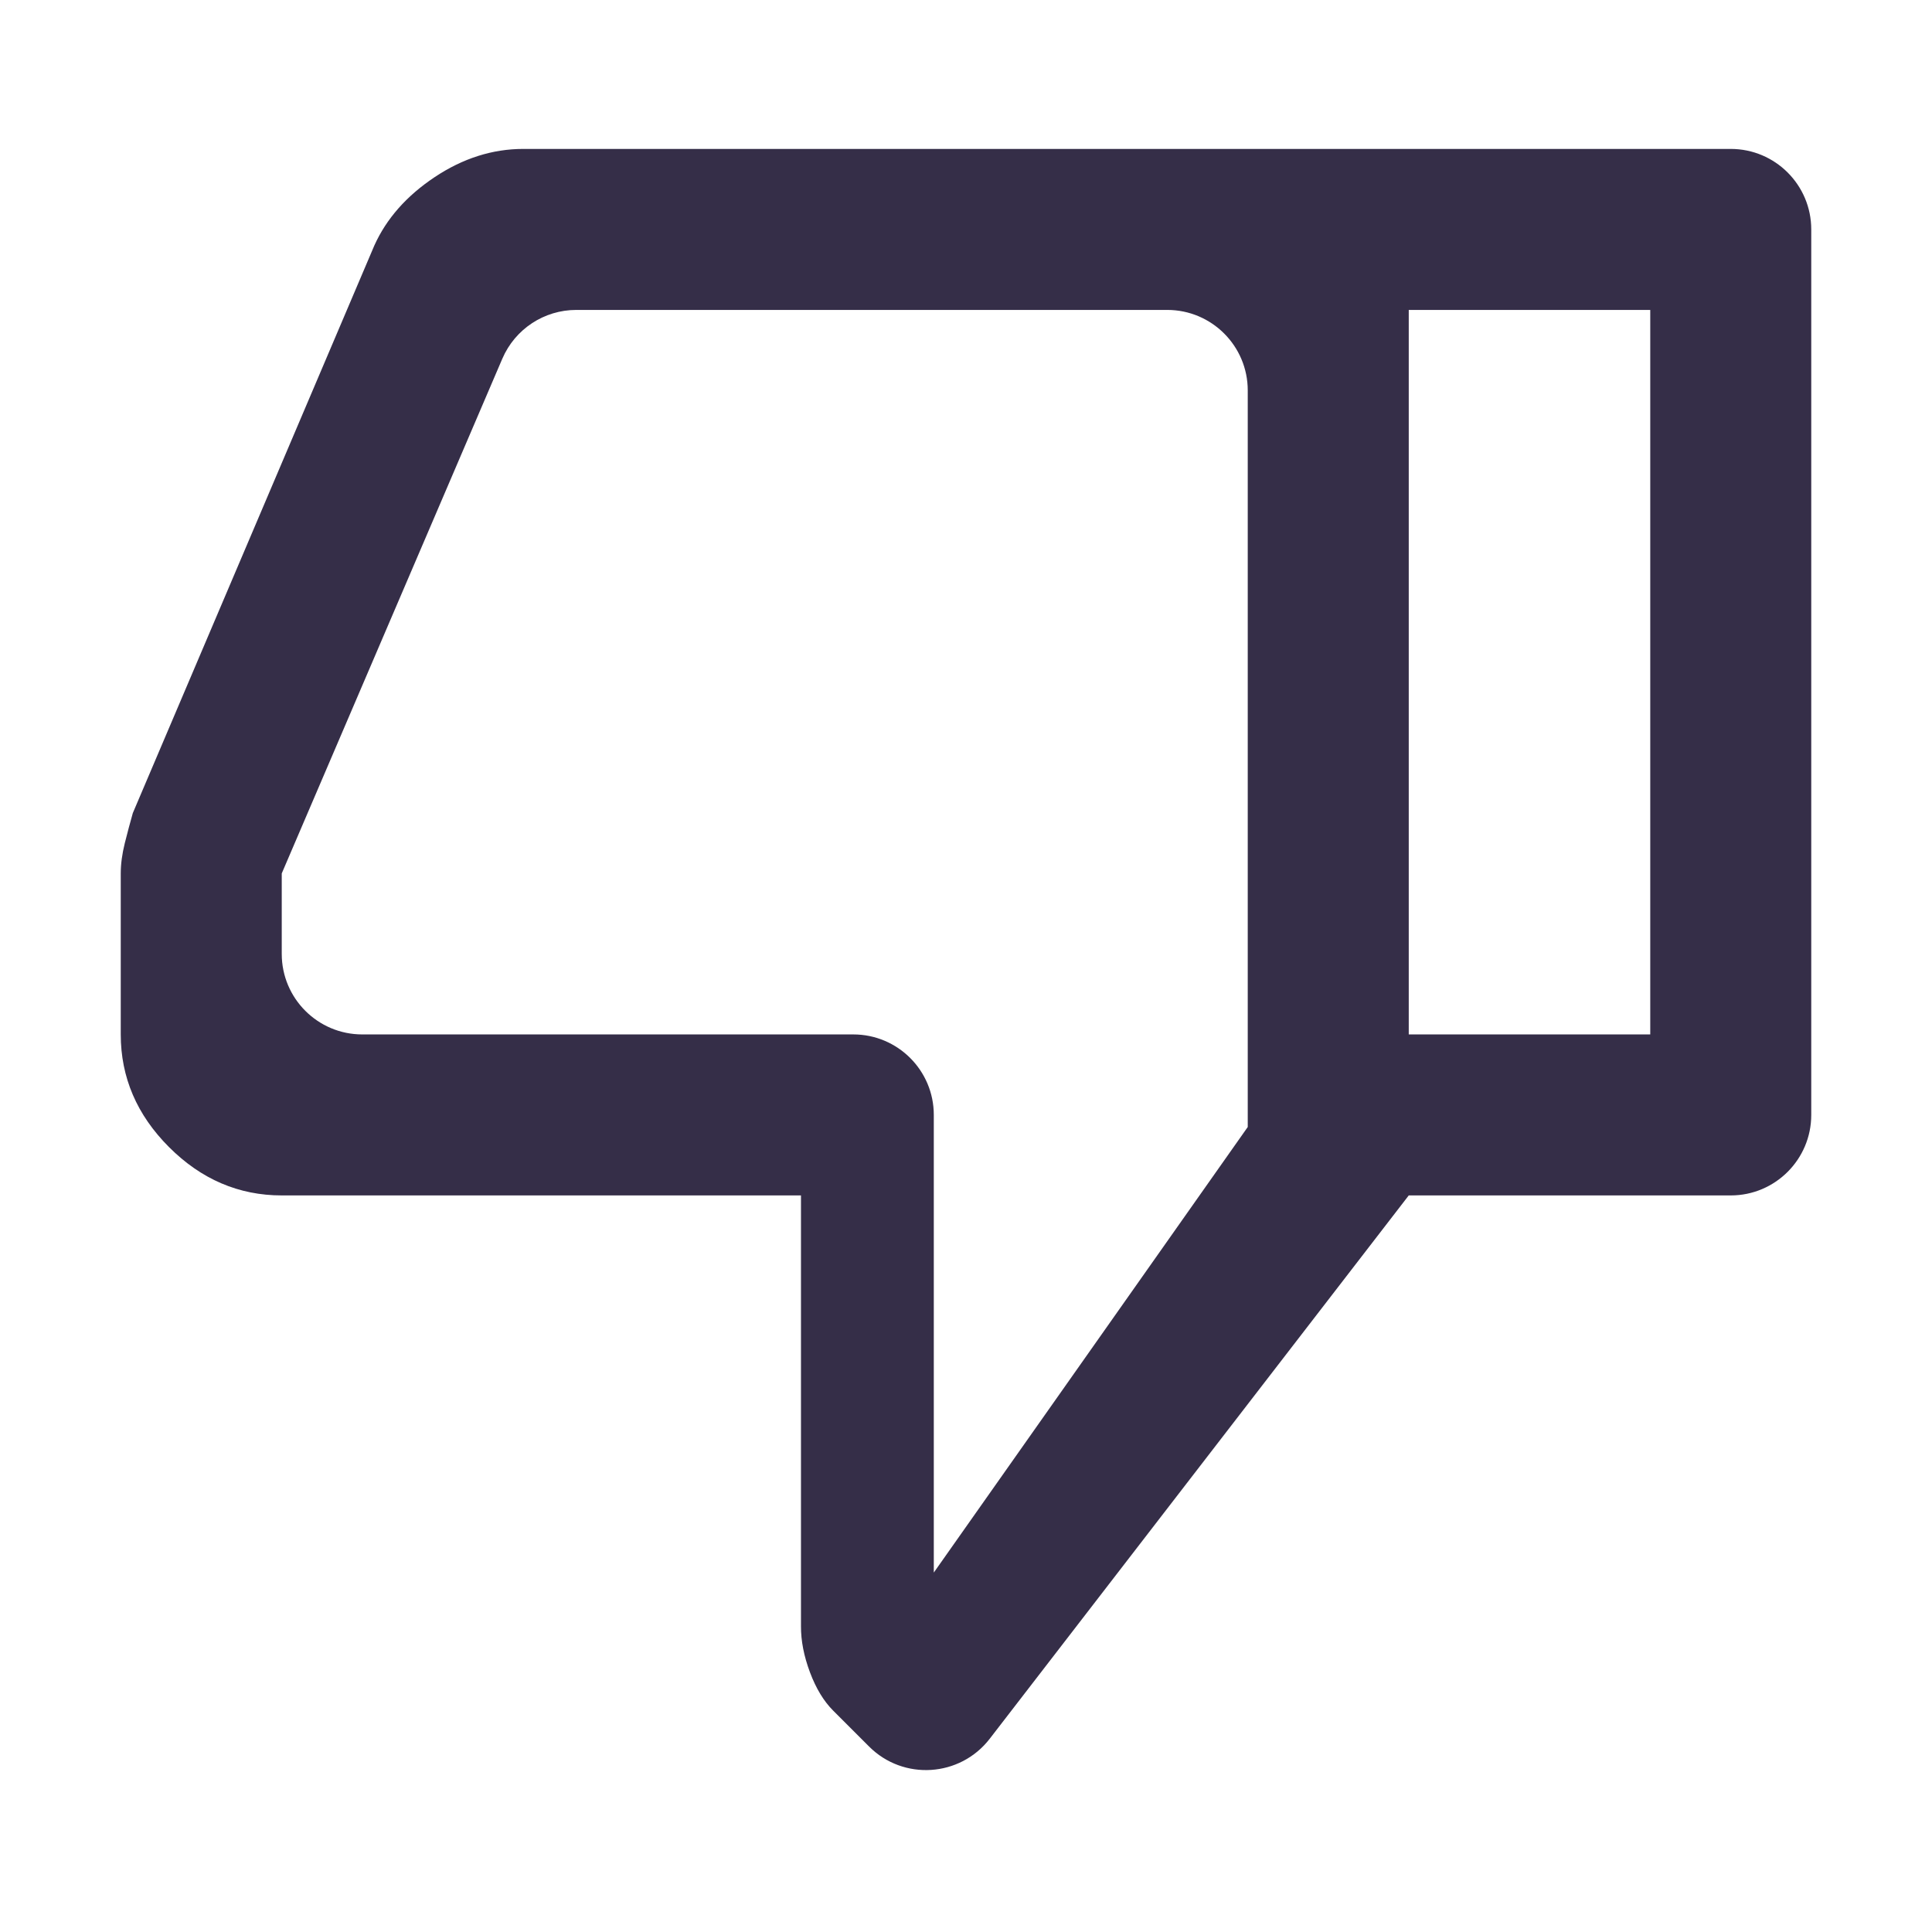 <svg width="24" height="24" viewBox="0 0 24 24" fill="none" xmlns="http://www.w3.org/2000/svg">
<path d="M6.5 1.85H17.5V14.85L12.295 21.599C11.926 22.077 11.222 22.122 10.796 21.696L10.35 21.25C10.233 21.133 10.137 20.975 10.062 20.775C9.987 20.575 9.949 20.383 9.95 20.2V19.85V14.85H3.5C2.967 14.85 2.5 14.65 2.1 14.25C1.7 13.85 1.5 13.383 1.5 12.85V10.85C1.5 10.733 1.517 10.608 1.55 10.475C1.583 10.342 1.617 10.217 1.65 10.1L4.65 3.05C4.8 2.717 5.05 2.433 5.4 2.2C5.75 1.967 6.117 1.85 6.5 1.85ZM15.5 4.85C15.5 4.298 15.052 3.85 14.5 3.85H7.159C6.759 3.85 6.398 4.088 6.24 4.456L3.5 10.85V11.85C3.5 12.402 3.948 12.85 4.5 12.85H10.6C11.152 12.85 11.6 13.298 11.6 13.85V19.535L15.5 14V4.85ZM17.5 14.85V12.85H20.5V3.85H17.5V1.85H21.5C22.052 1.85 22.5 2.298 22.5 2.85V13.85C22.5 14.402 22.052 14.85 21.5 14.85H17.5Z" fill="#352E48"/>
</svg>
